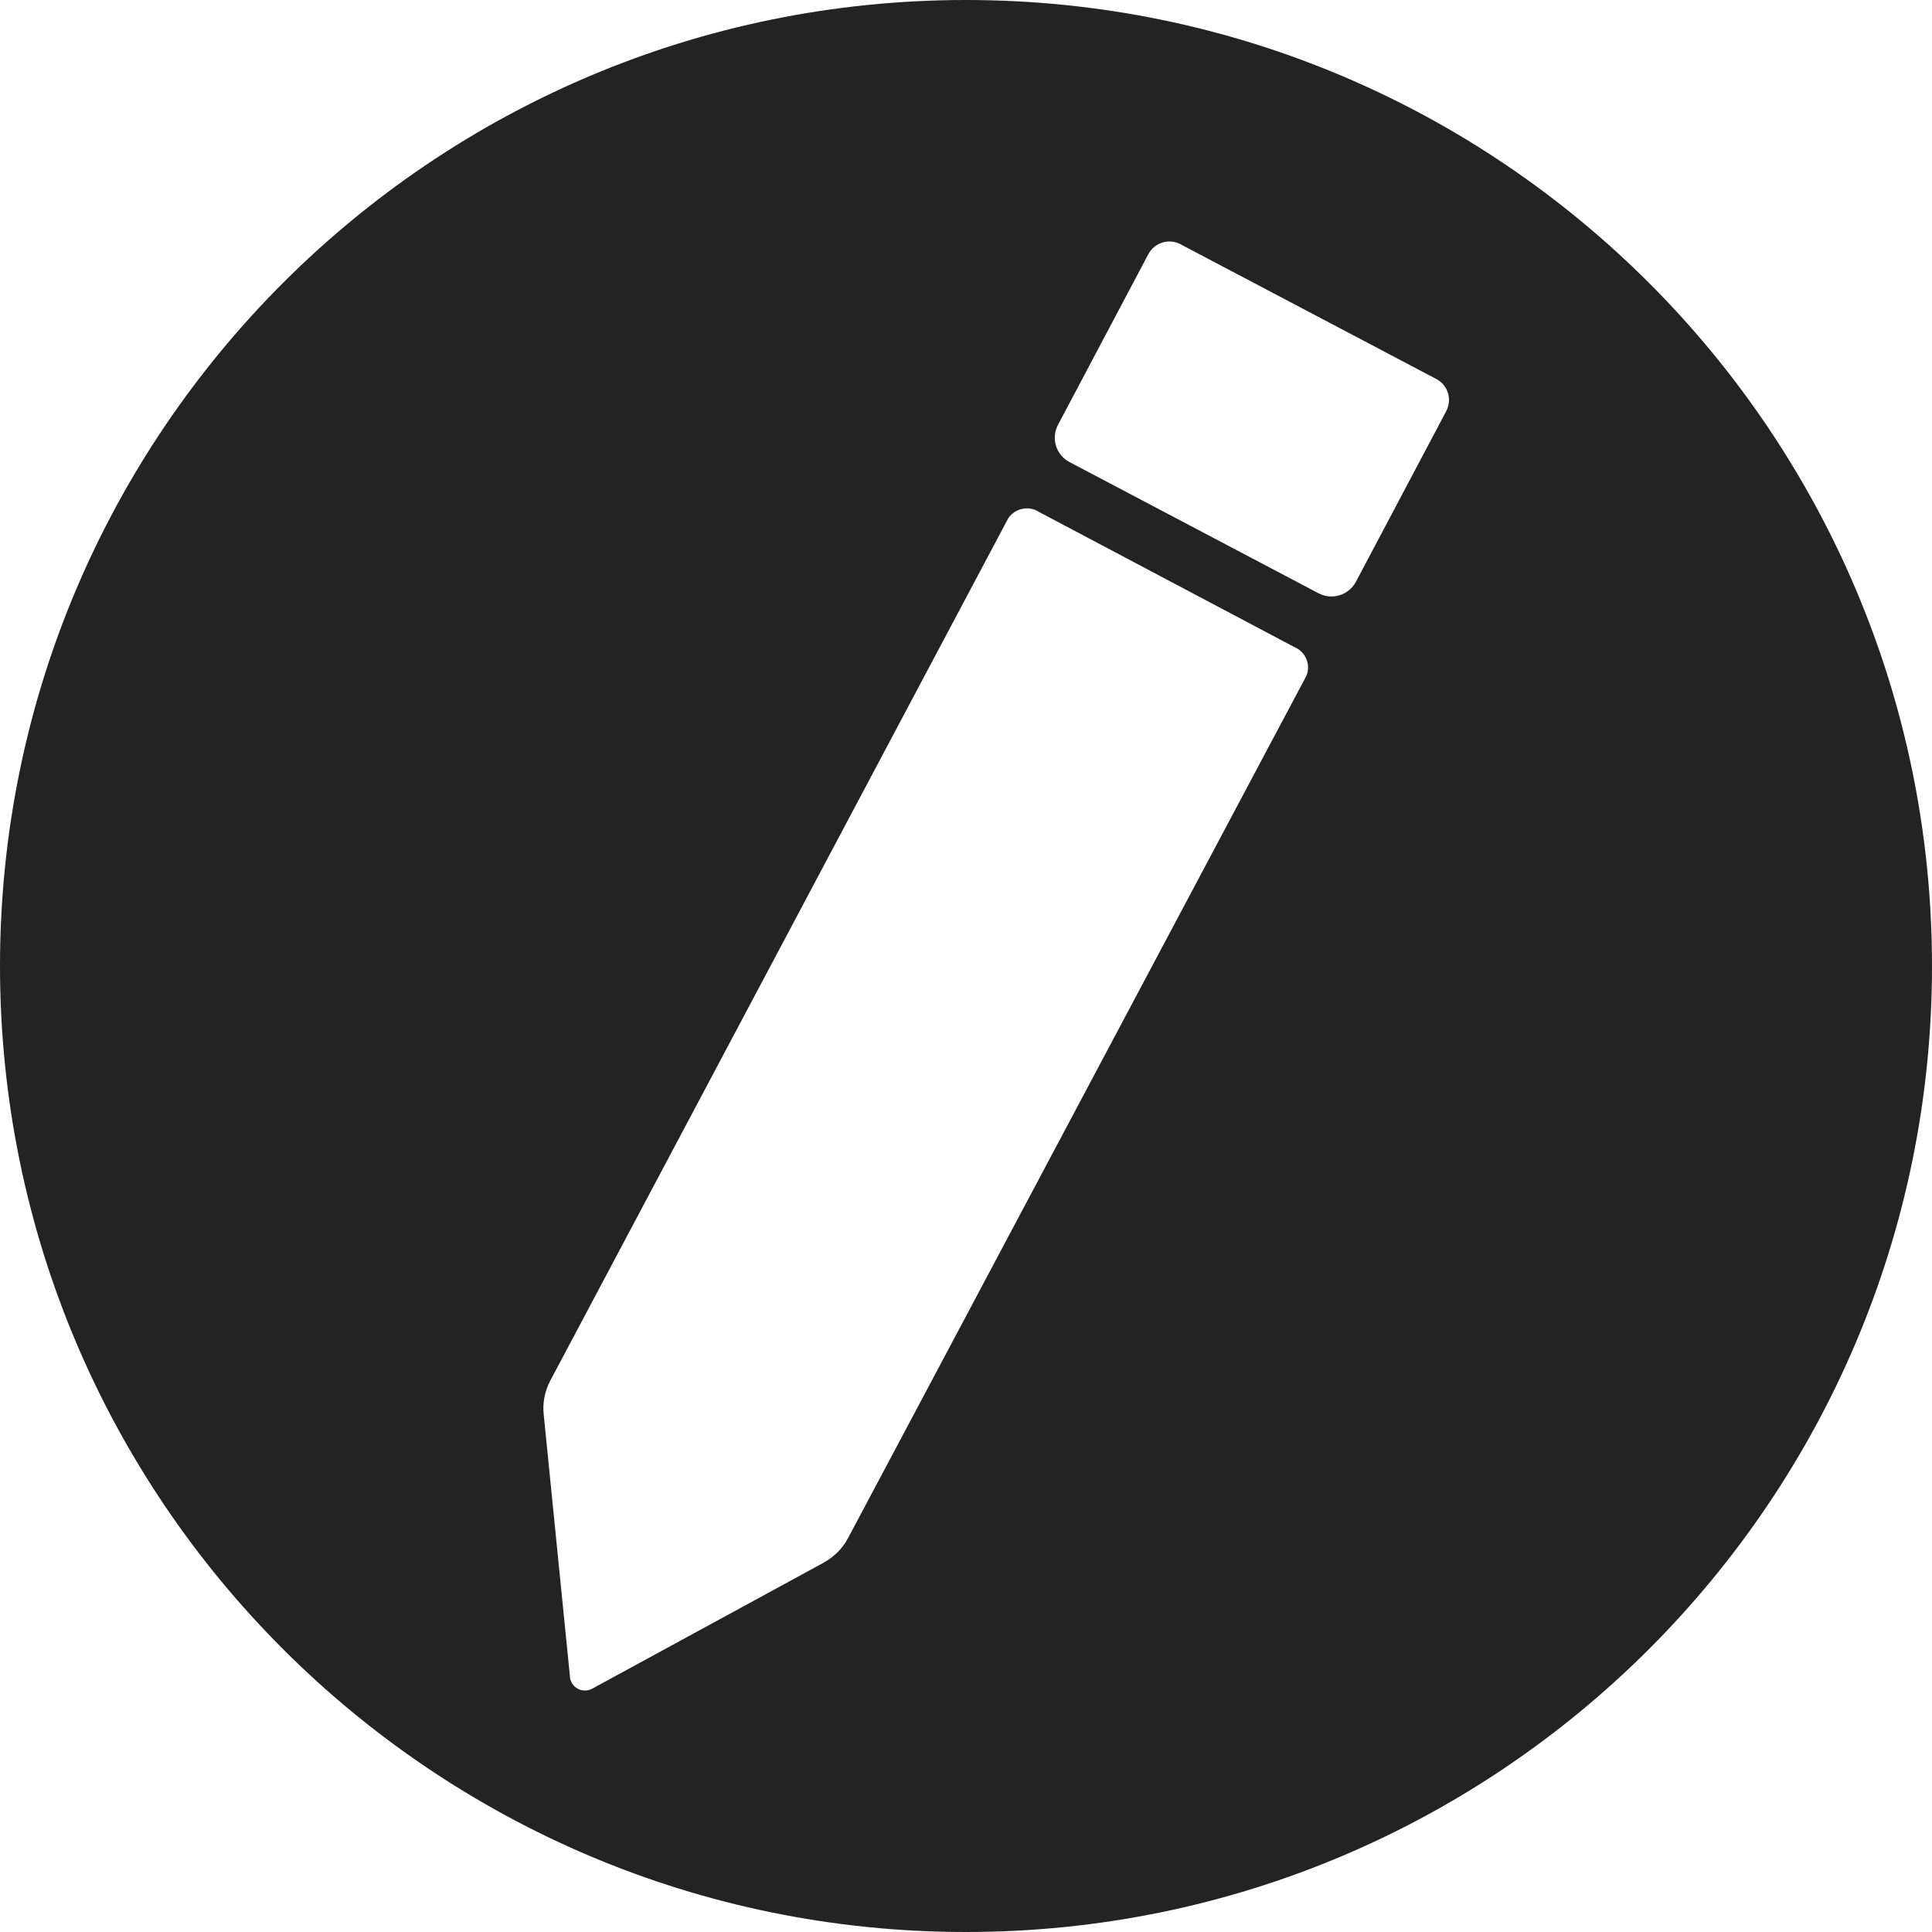 <?xml version="1.0" encoding="UTF-8"?>
<svg width="16px" height="16px" viewBox="0 0 16 16" version="1.1" xmlns="http://www.w3.org/2000/svg" xmlns:xlink="http://www.w3.org/1999/xlink">
    <!-- Generator: Sketch 51.2 (57519) - http://www.bohemiancoding.com/sketch -->
    <title>icon/circle/edit</title>
    <desc>Created with Sketch.</desc>
    <defs></defs>
    <g id="icon/circle/edit" stroke="none" stroke-width="1" fill="none" fill-rule="evenodd">
        <path d="M8,16 C3.582,16 -1.082166e-15,12.418 0,8 C1.082166e-15,3.582 3.582,-8.99087962e-16 8,1.83078039e-16 C12.418,1.26524404e-15 16,3.582 16,8 C16,12.418 12.418,16 8,16 Z M8.605,4.24 C8.522,4.185 8.408,4.208 8.351,4.29 L4.555,11.438 C4.511,11.524 4.492,11.62 4.503,11.716 L4.721,13.894 L4.72,13.894 C4.727,13.933 4.751,13.967 4.784,13.985 C4.819,14.004 4.861,14.005 4.897,13.989 L6.822,12.941 L6.822,12.94 C6.907,12.894 6.977,12.824 7.022,12.74 L10.82,5.595 C10.857,5.502 10.811,5.396 10.718,5.358 L8.605,4.24 Z M11.901,3.142 L9.788,2.029 C9.741,2 9.685,1.993 9.632,2.007 C9.579,2.022 9.534,2.058 9.509,2.107 L8.761,3.52 C8.703,3.631 8.746,3.767 8.856,3.826 L10.921,4.914 L10.922,4.914 C11.032,4.972 11.169,4.929 11.228,4.82 L11.976,3.407 L11.976,3.406 C12.027,3.312 11.994,3.195 11.901,3.142 L11.901,3.142 Z" id="Combined-Shape" fill="#232323"></path>
    </g>
</svg>